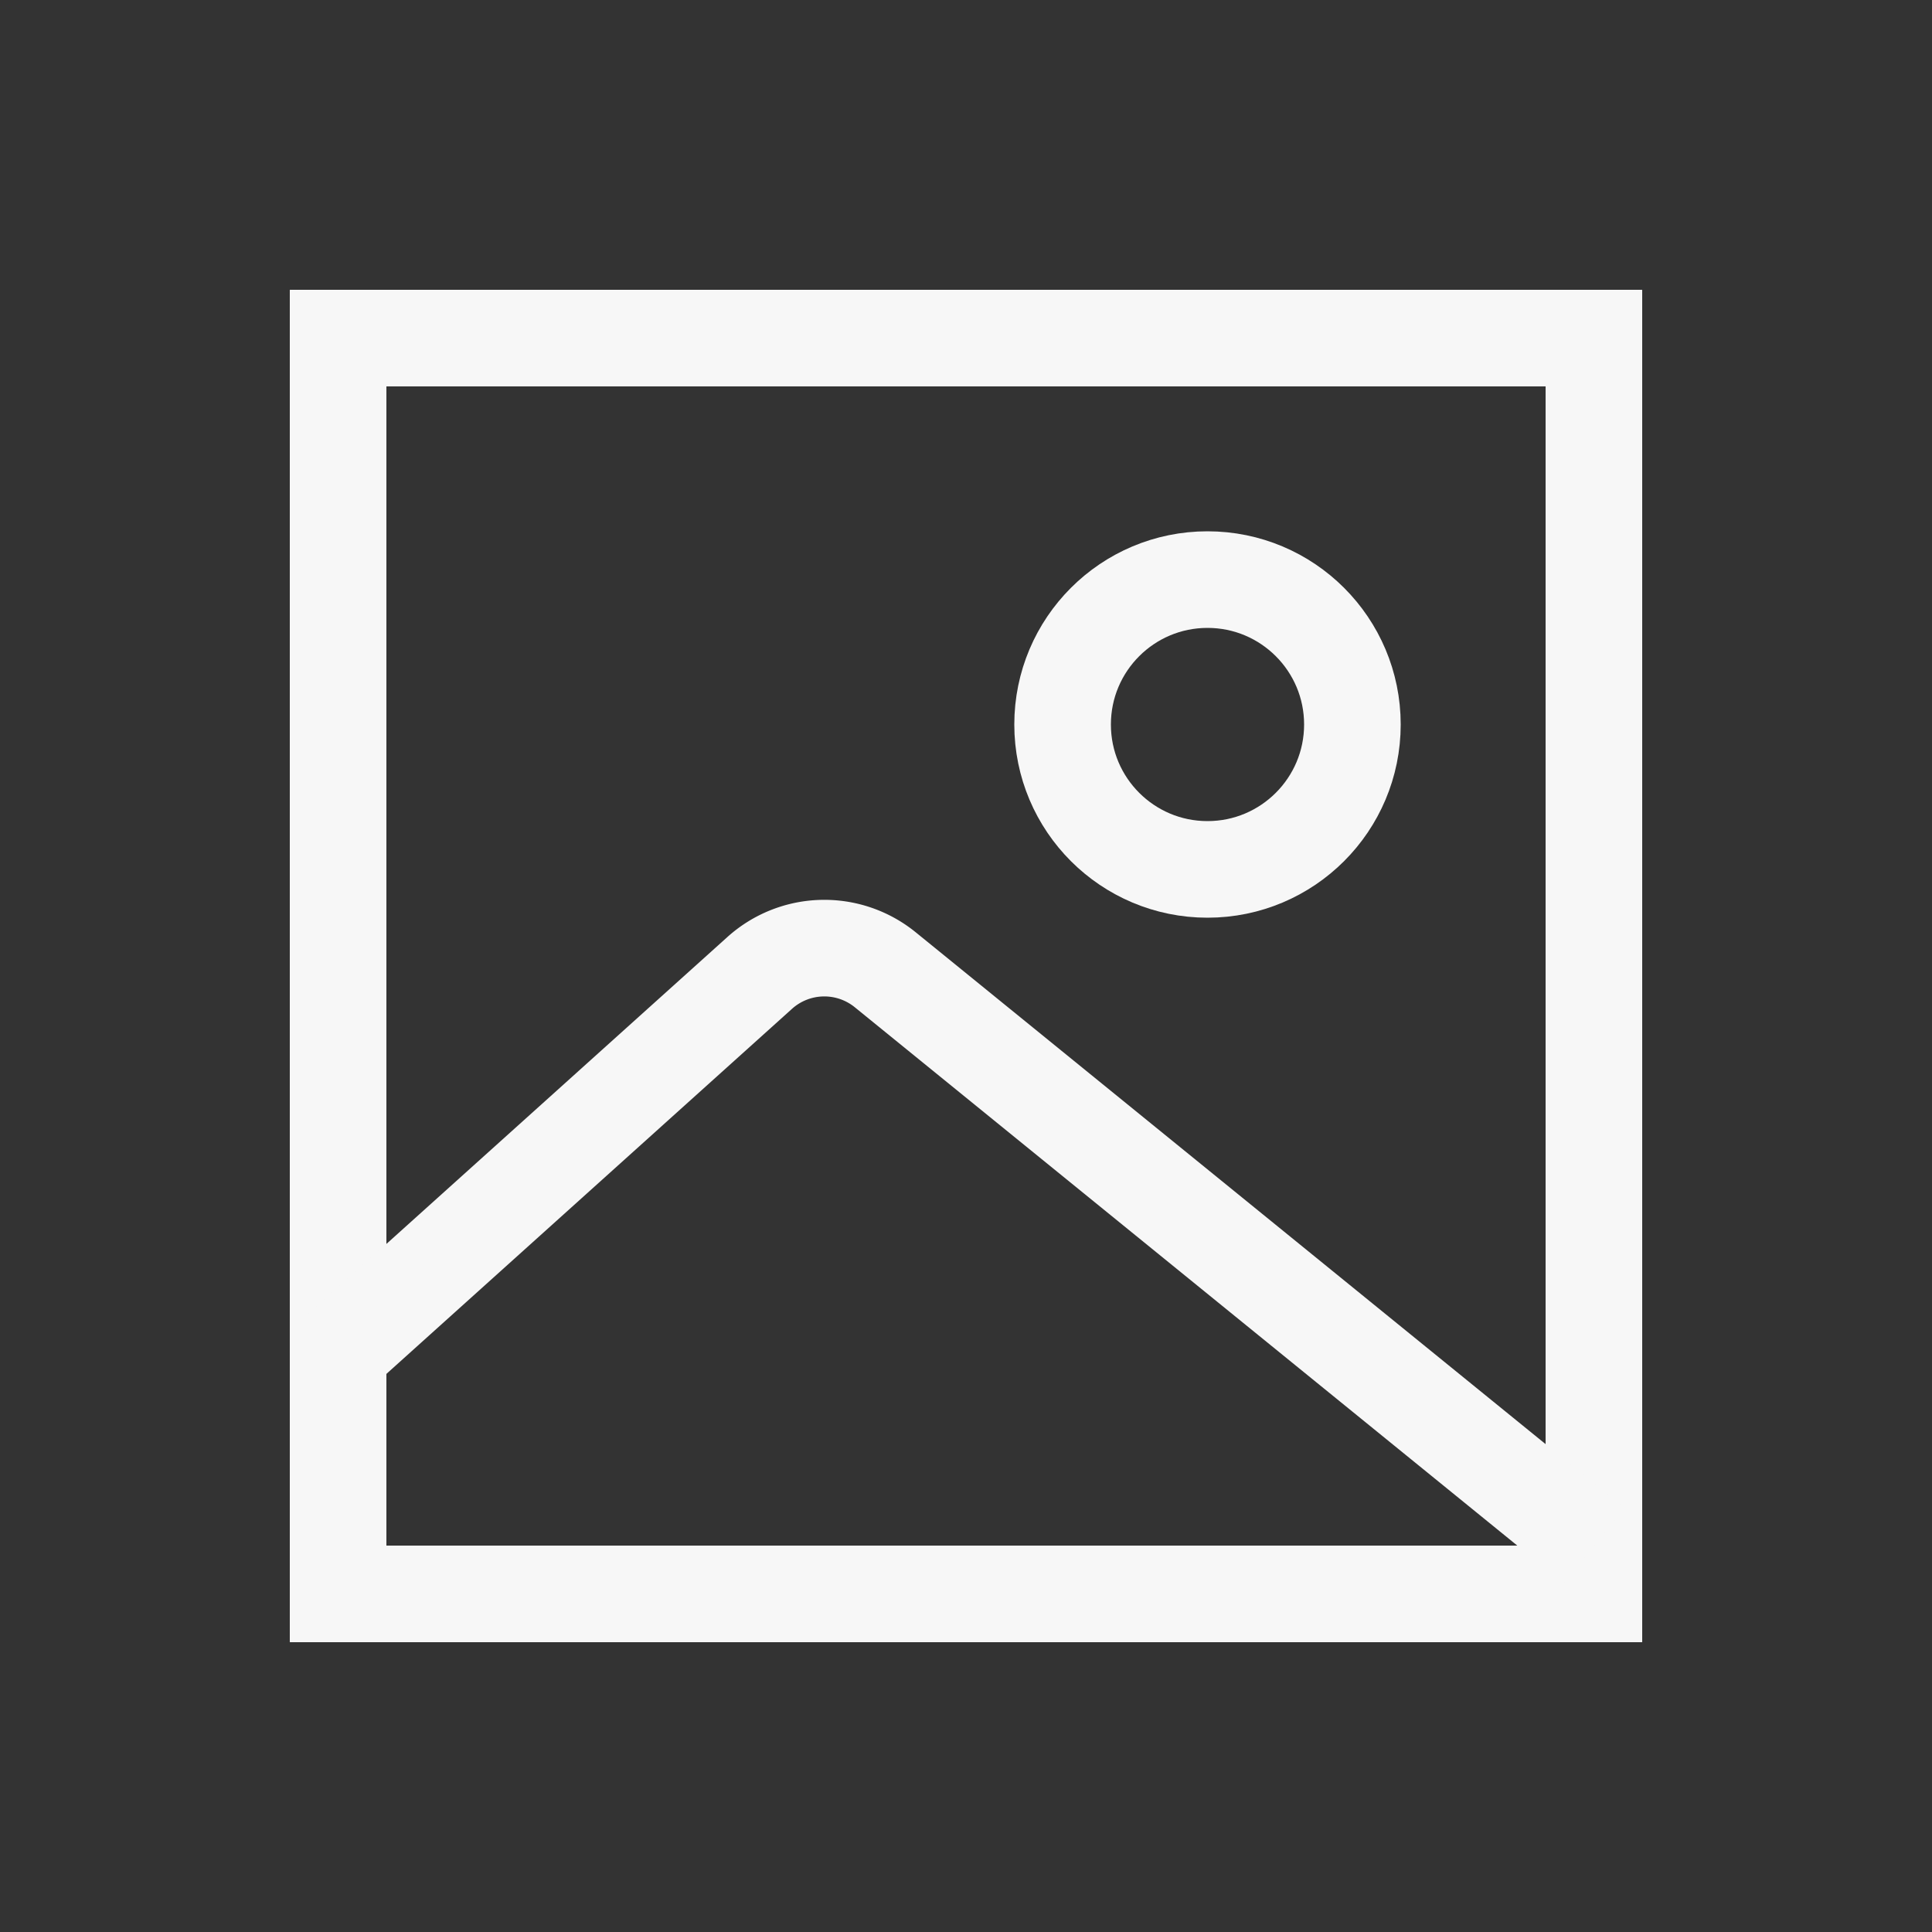 <svg width="20" height="20" stroke="#F7F7F7" fill="none" xmlns="http://www.w3.org/2000/svg"><rect width="100%" height="100%" fill="#333333" stroke="none"/><path d="M3.5 3.5h13v13h-13v-13z" /><path d="M3.5 14l4.364-3.928a1 1 0 011.3-.033L16.5 16" /><circle cx="12.5" cy="7.5" r="1.5" /></svg>